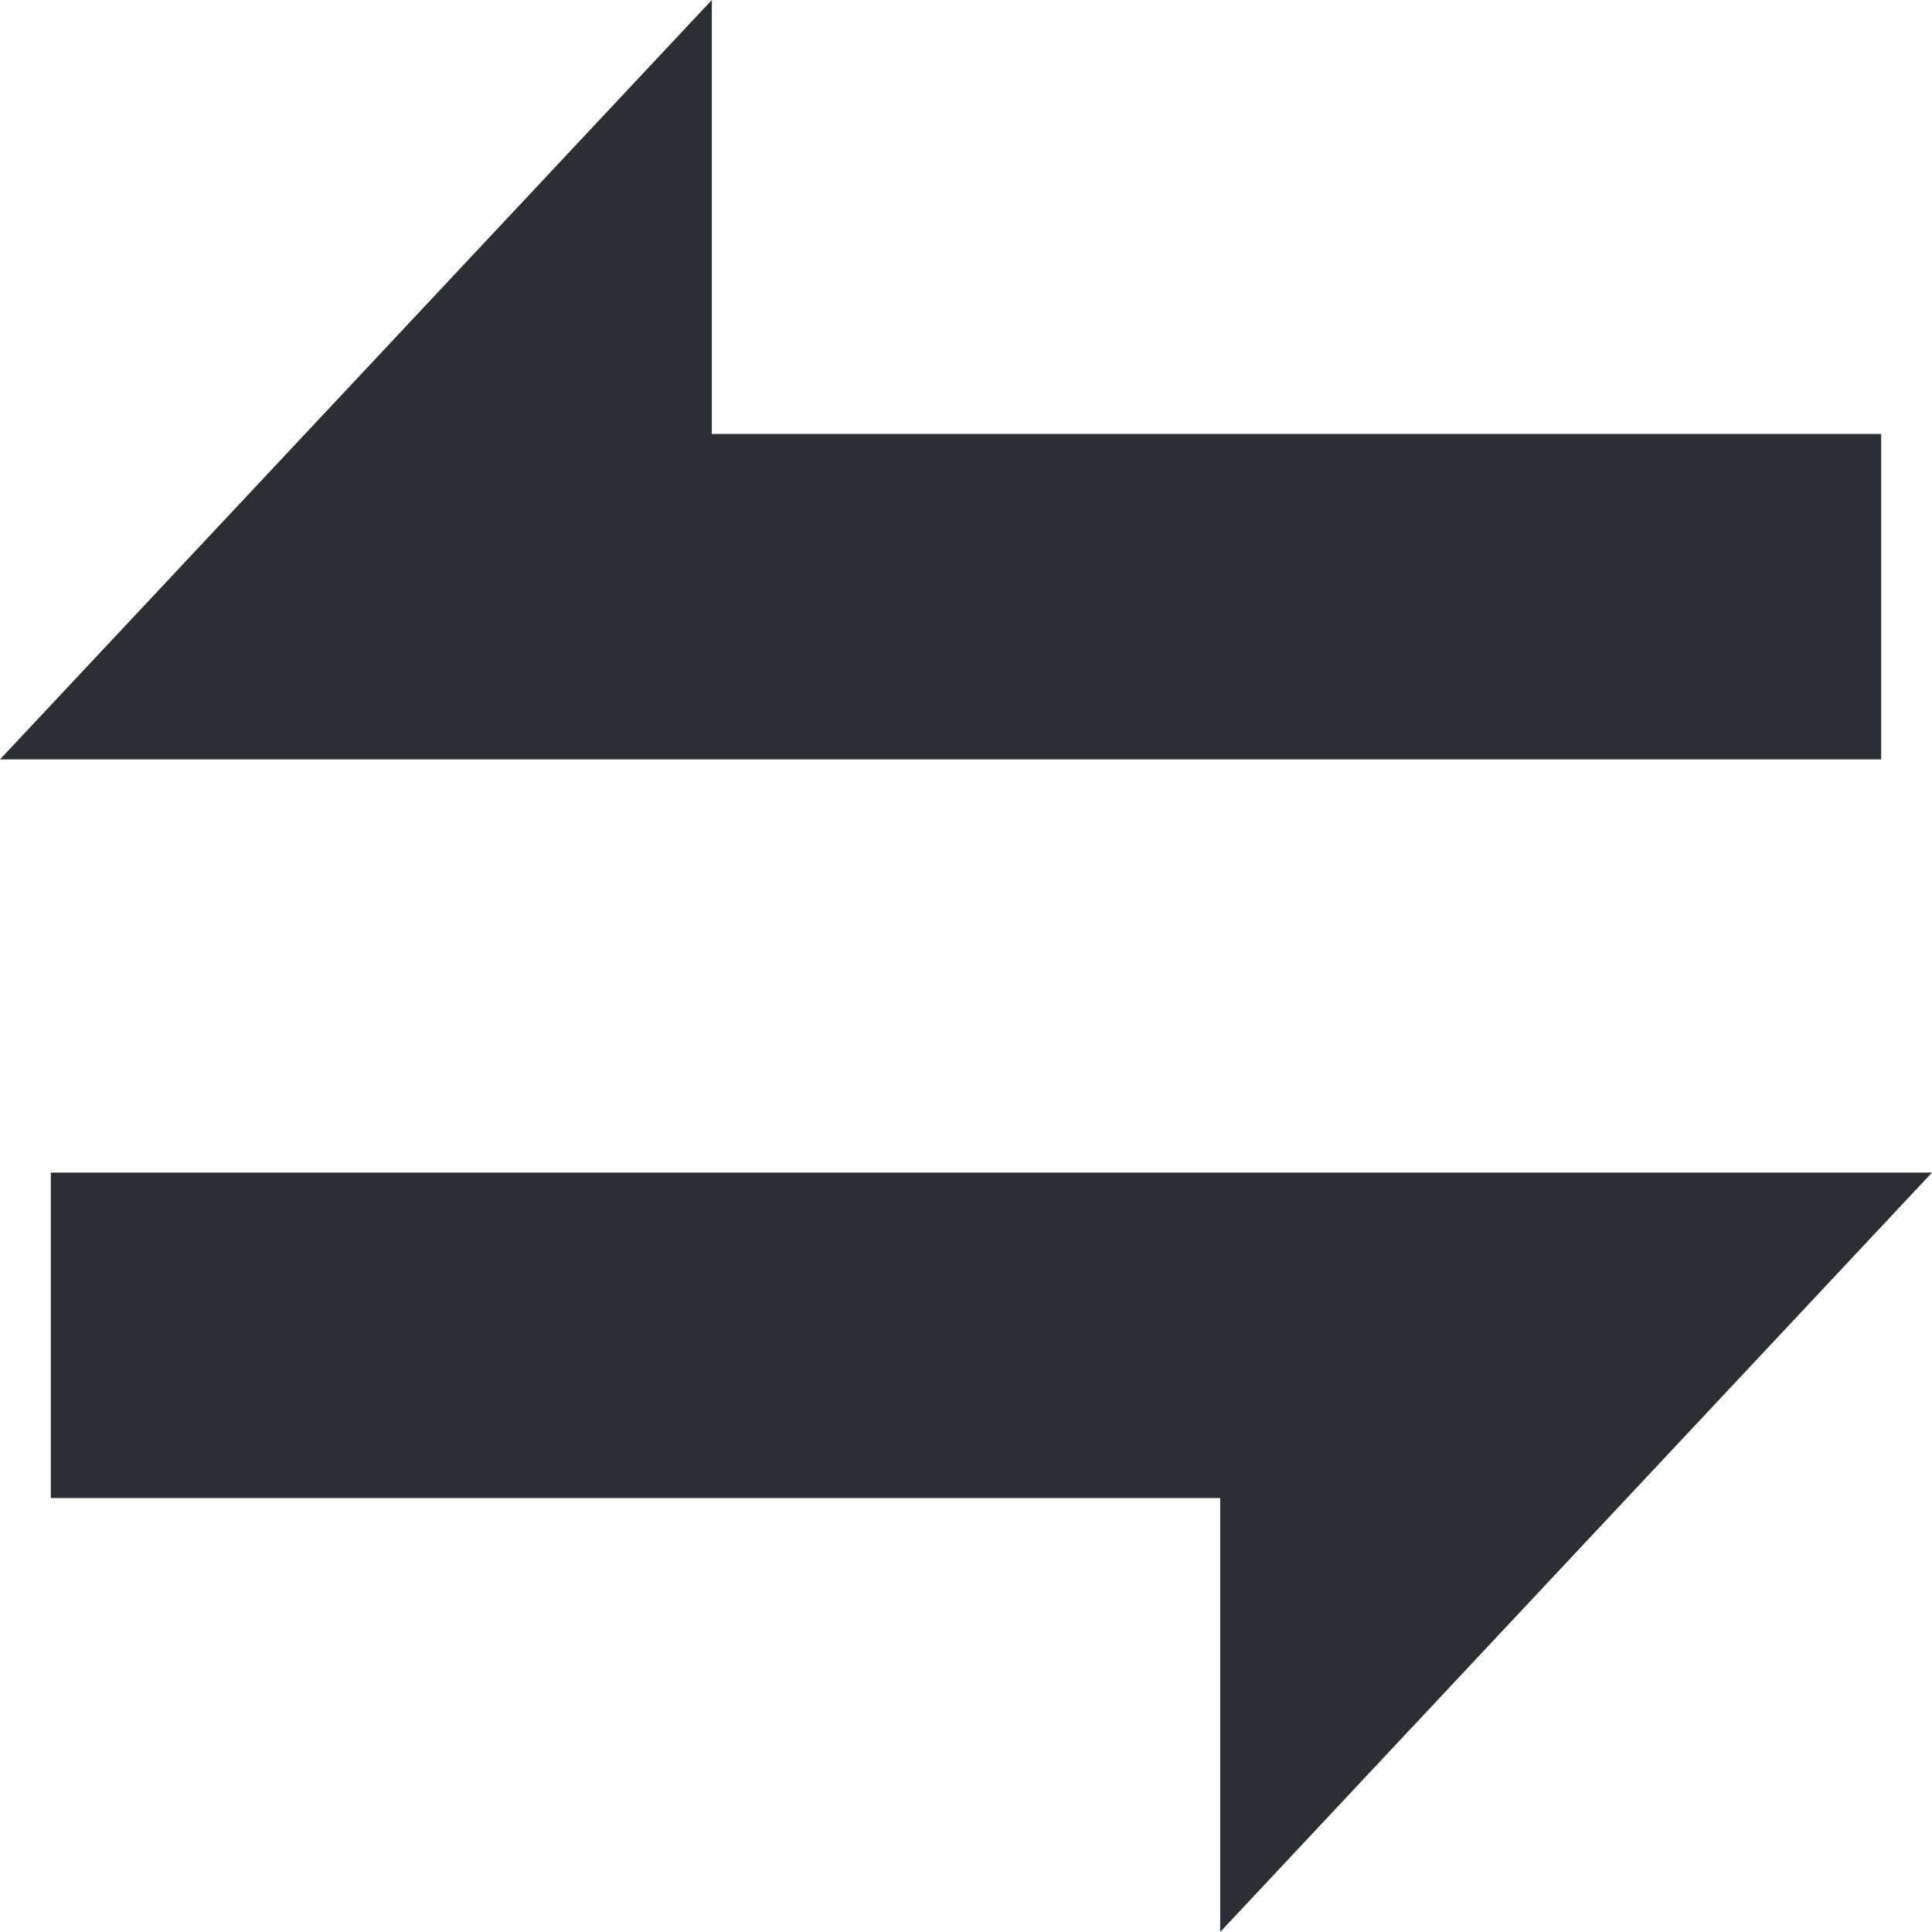 <svg width="16" height="16" viewBox="0 0 16 16" fill="none" xmlns="http://www.w3.org/2000/svg">
<g id="WEB/&#233;&#128;&#154;&#231;&#148;&#168;/&#229;&#136;&#135;&#230;&#141;&#162;icon">
<path id="&#229;&#189;&#162;&#231;&#138;&#182;" fill-rule="evenodd" clip-rule="evenodd" d="M15.579 6.289V3.594H5.895V0L0 6.289H15.579ZM0.421 9.711V12.406H10.105V16L16 9.711H0.421Z" fill="#2B2F33"/>
</g>
</svg>
